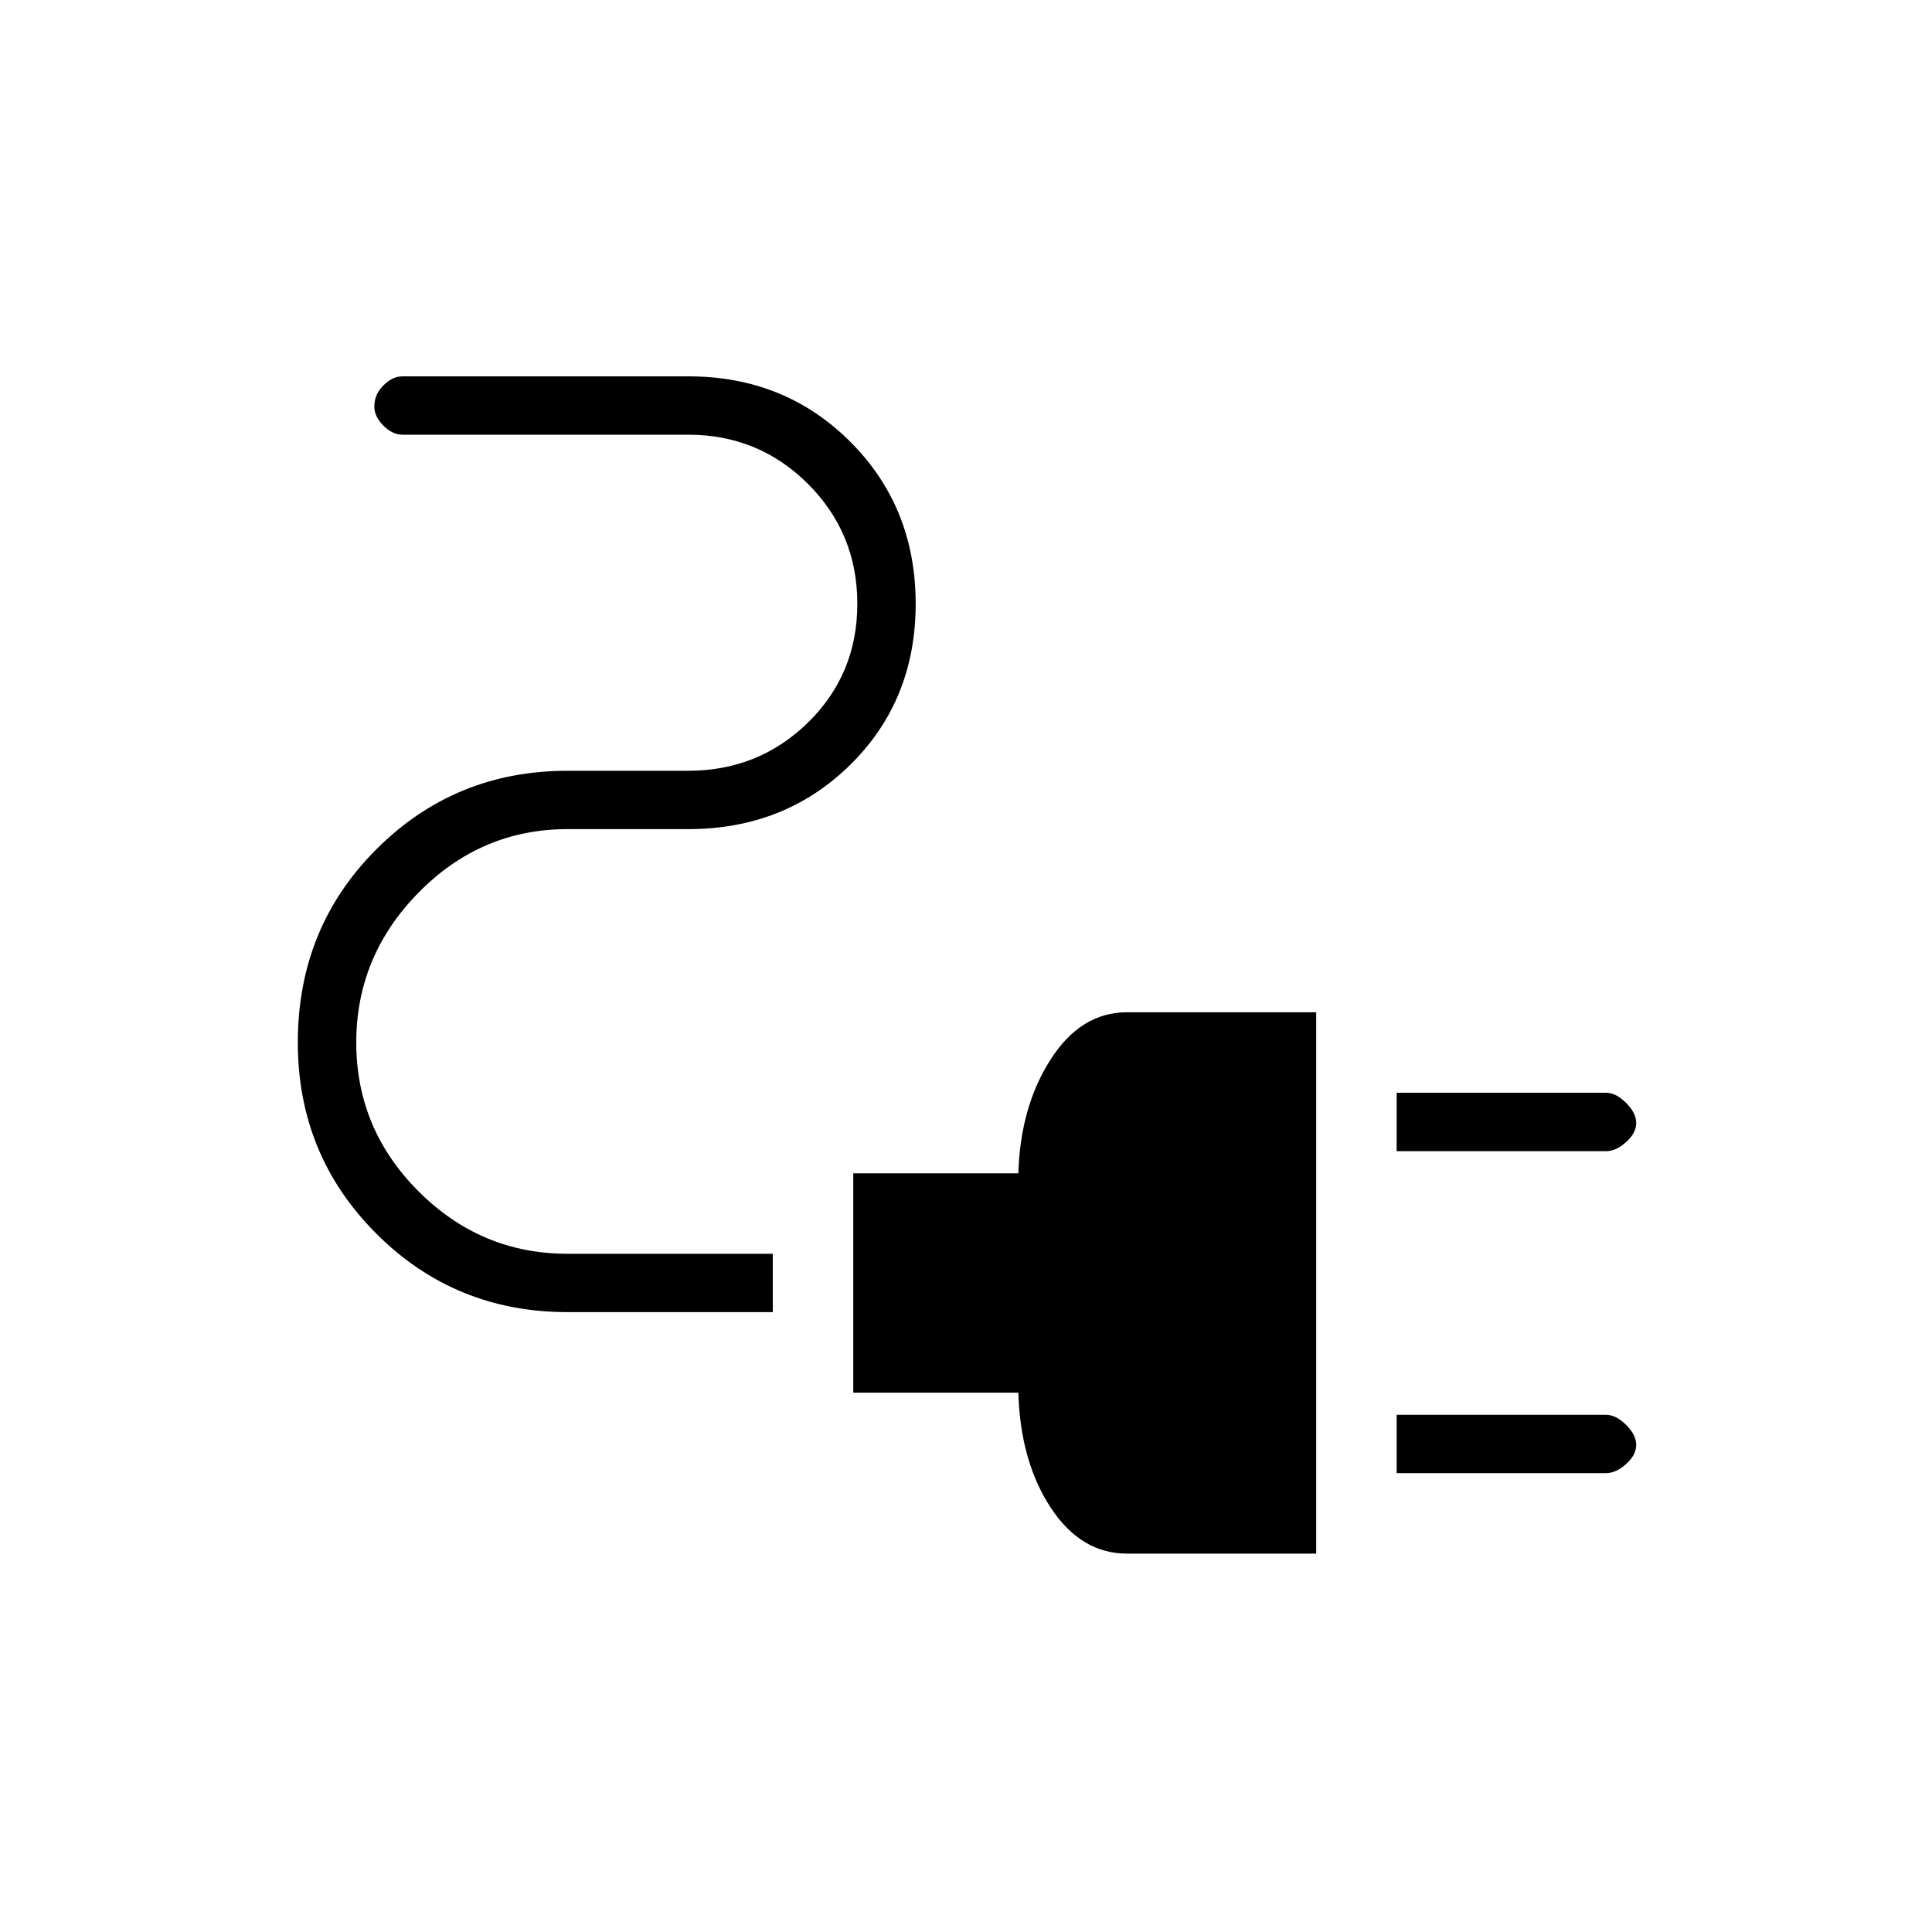 <svg xmlns="http://www.w3.org/2000/svg" height="20" width="20"><path d="M14.458 11.917V11.312H16.625Q16.729 11.312 16.833 11.417Q16.938 11.521 16.938 11.625Q16.938 11.729 16.833 11.823Q16.729 11.917 16.625 11.917ZM14.458 15.25V14.646H16.625Q16.729 14.646 16.833 14.75Q16.938 14.854 16.938 14.958Q16.938 15.062 16.833 15.156Q16.729 15.25 16.625 15.25ZM11.667 16.083Q11.188 16.083 10.875 15.604Q10.562 15.125 10.542 14.417H8.833V12.146H10.542Q10.562 11.458 10.875 10.969Q11.188 10.479 11.667 10.479H13.625V16.083ZM5.875 13.583Q4.708 13.583 3.896 12.771Q3.083 11.958 3.083 10.792Q3.083 9.604 3.896 8.792Q4.708 7.979 5.875 7.979H7.125Q7.854 7.979 8.365 7.479Q8.875 6.979 8.875 6.25Q8.875 5.521 8.365 5.01Q7.854 4.5 7.125 4.5H4.167Q4.062 4.5 3.969 4.406Q3.875 4.312 3.875 4.208Q3.875 4.083 3.969 3.99Q4.062 3.896 4.167 3.896H7.125Q8.125 3.896 8.802 4.573Q9.479 5.25 9.479 6.25Q9.479 7.25 8.802 7.917Q8.125 8.583 7.125 8.583H5.875Q4.979 8.583 4.333 9.24Q3.688 9.896 3.688 10.792Q3.688 11.688 4.333 12.333Q4.979 12.979 5.875 12.979H8V13.583Z"/></svg>